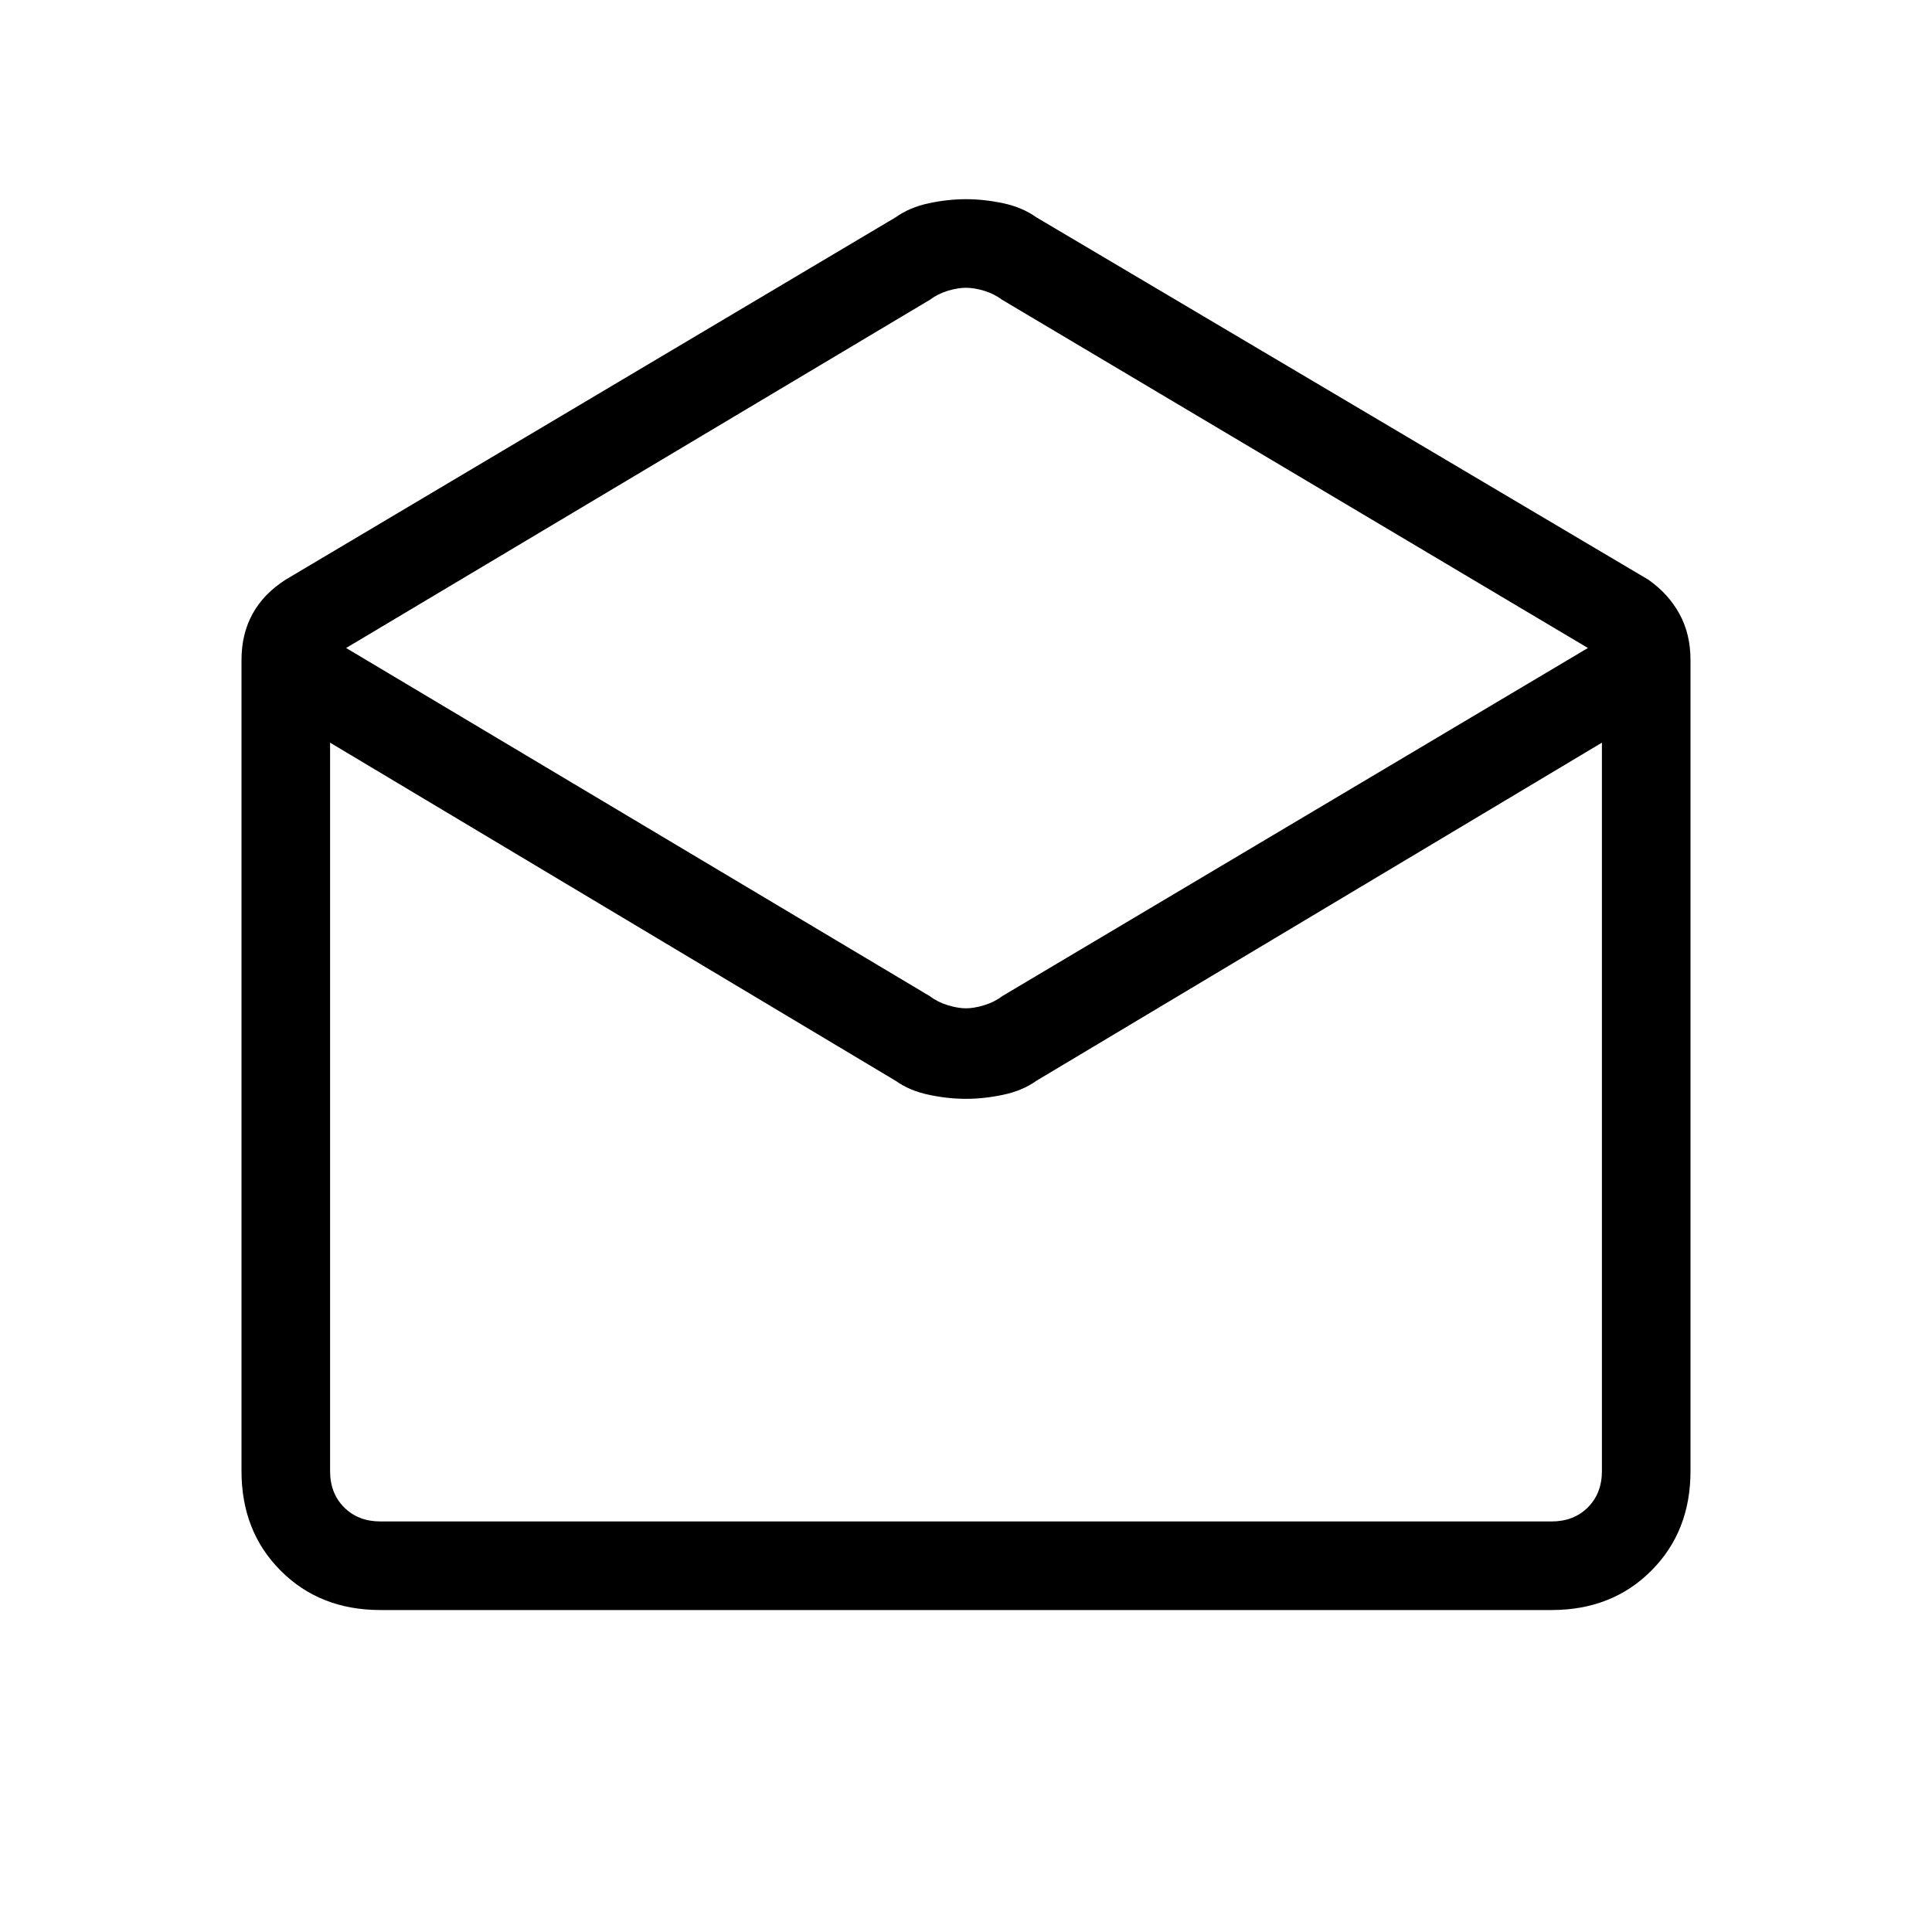 <svg xmlns="http://www.w3.org/2000/svg" height="20" width="20"><path d="M3.938 16.667q-.626 0-1.032-.407-.406-.406-.406-1.031V6.833q0-.271.115-.479.114-.208.343-.354l6.313-3.75q.146-.104.344-.146.197-.042.385-.042t.385.042q.198.042.344.146L17.062 6q.209.146.323.354.115.208.115.479v8.396q0 .625-.406 1.031-.406.407-1.032.407ZM10 10.438q.083 0 .188-.032.104-.031.187-.094l6.063-3.604-6.063-3.604q-.083-.062-.187-.094-.105-.031-.188-.031t-.188.031q-.104.032-.187.094L3.583 6.708l6.042 3.604q.083.063.187.094.105.032.188.032ZM3.938 15.75h12.124q.23 0 .376-.146.145-.146.145-.375V7.688l-5.854 3.5q-.146.104-.344.145-.197.042-.385.042t-.385-.042q-.198-.041-.344-.145l-5.854-3.5v7.541q0 .229.145.375.146.146.376.146Zm0 0h-.521 13.166-.521Z"/></svg>
